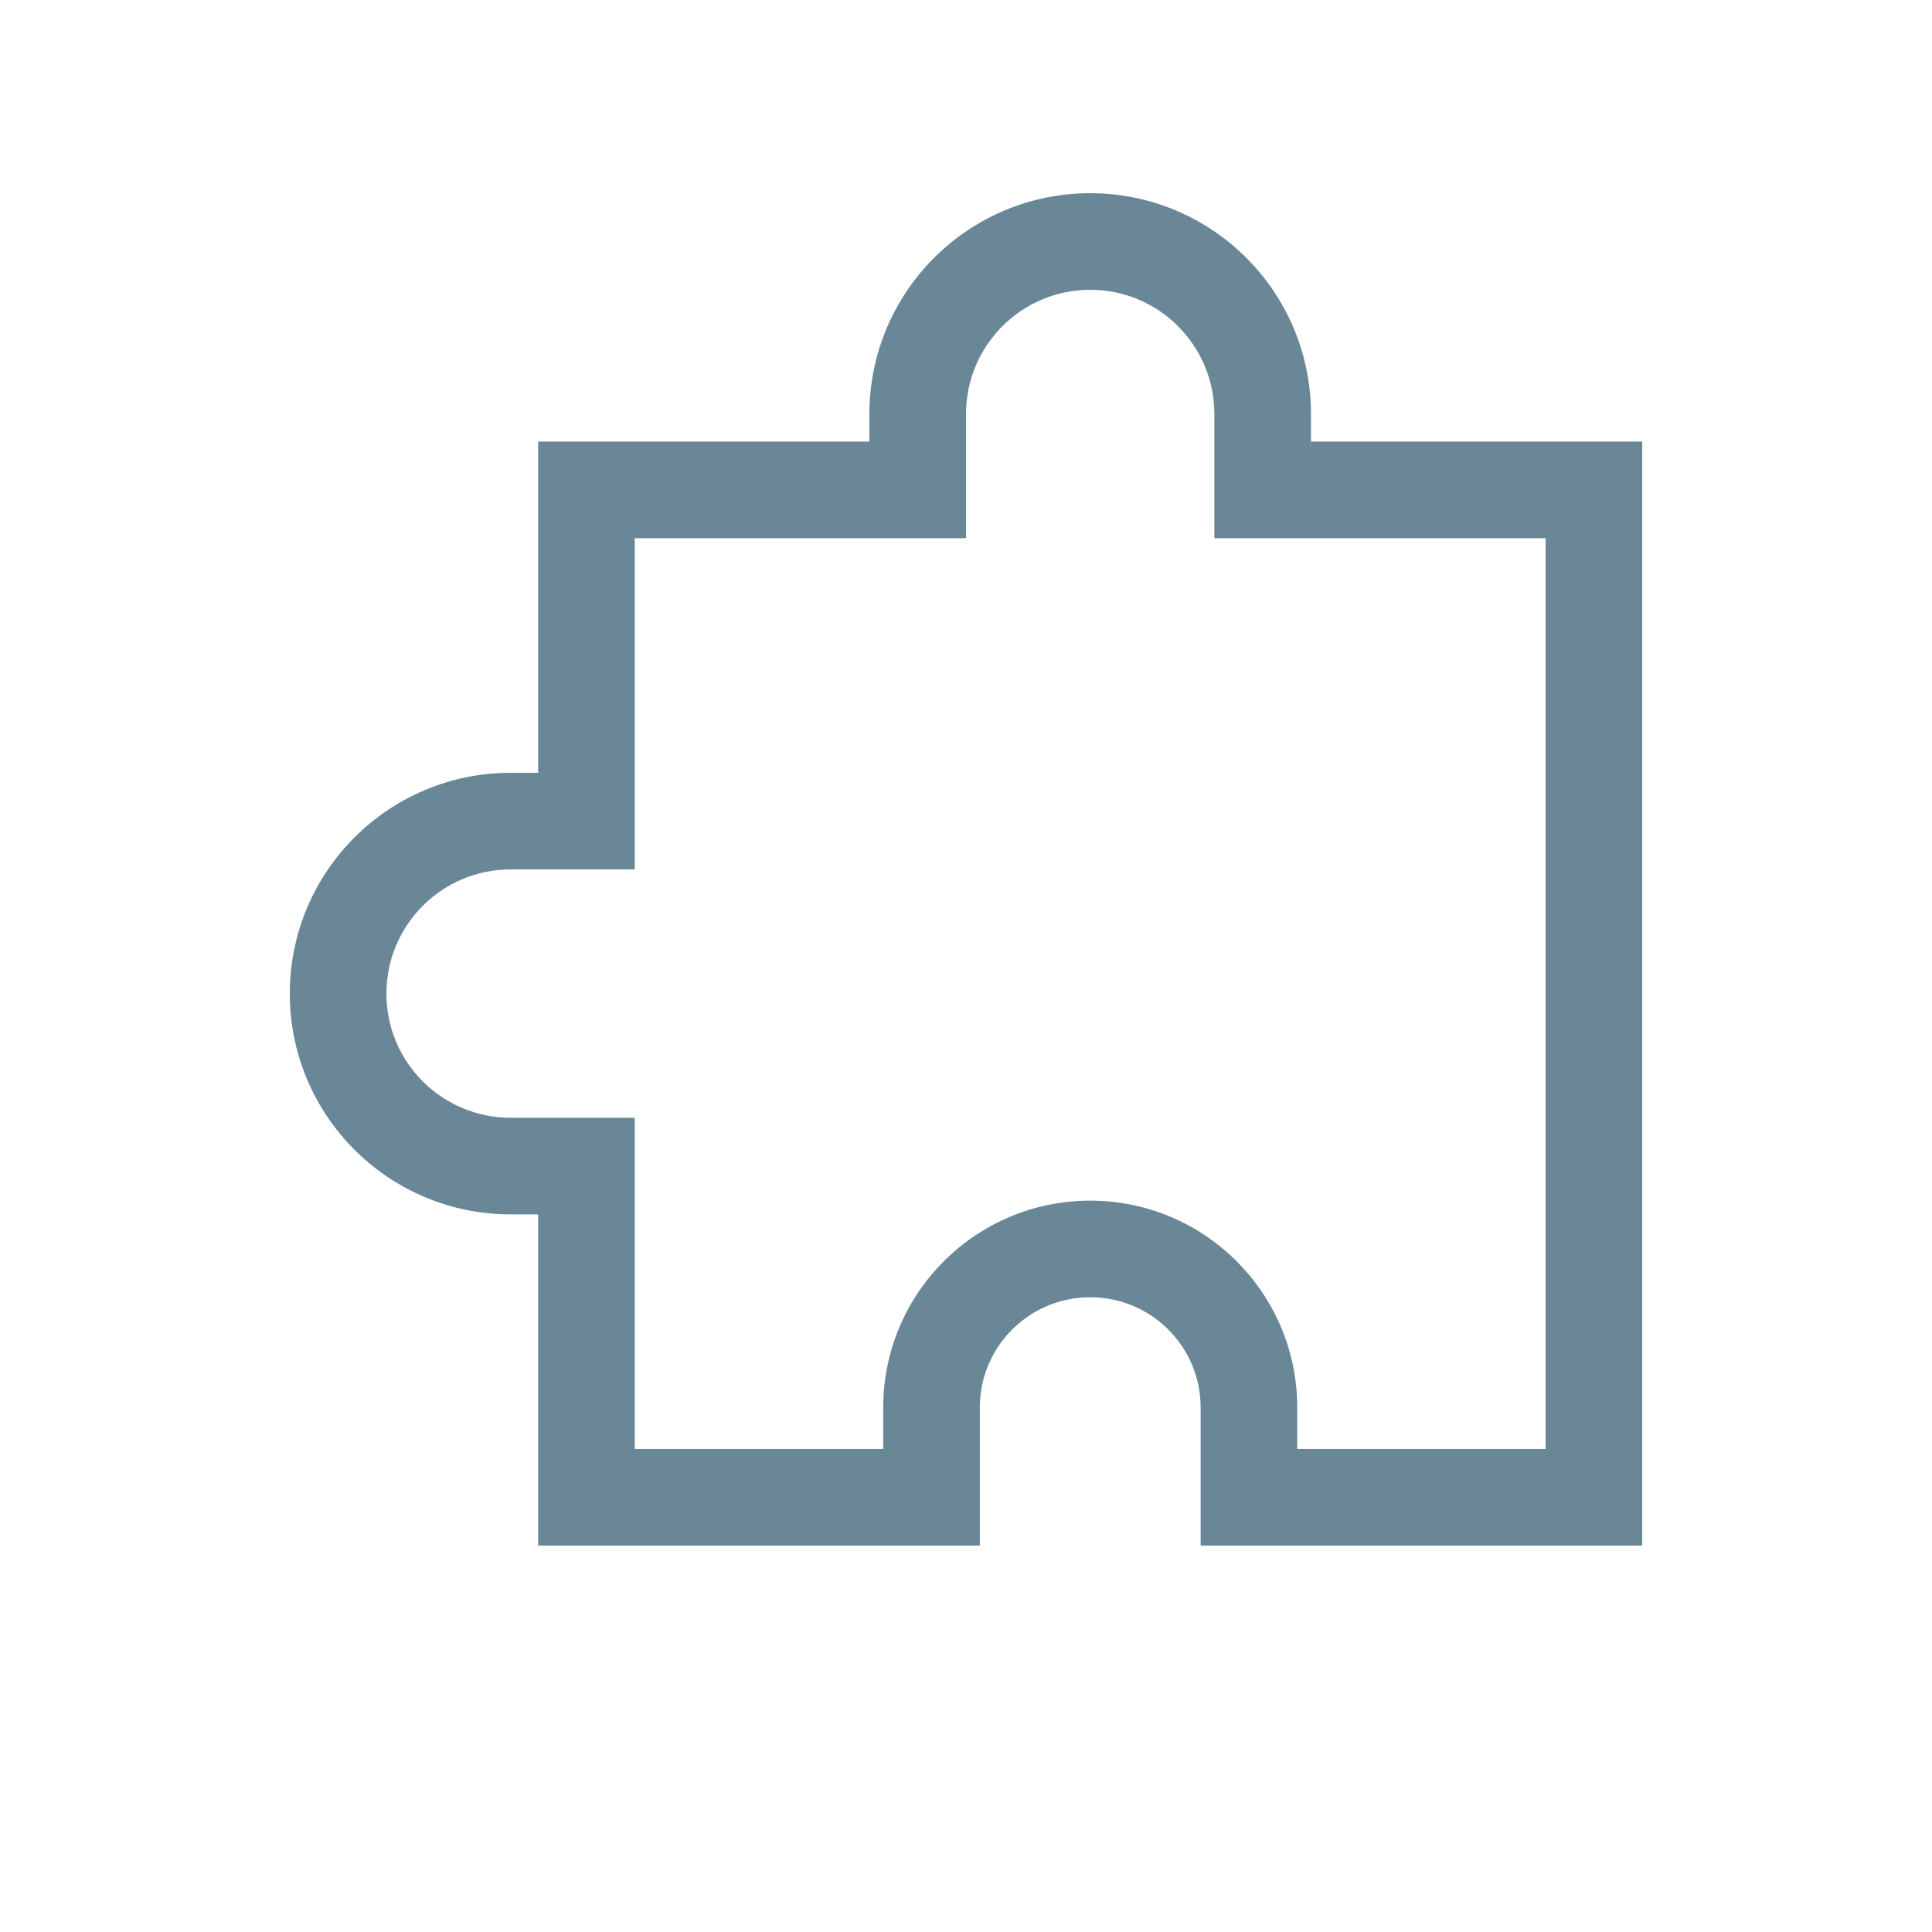 <svg width="20" height="20" viewBox="0 0 20 20" fill="none" xmlns="http://www.w3.org/2000/svg">
<path fill-rule="evenodd" clip-rule="evenodd" d="M6.571 5.571H10V4.286C10 3.576 10.576 3 11.286 3C11.996 3 12.571 3.576 12.571 4.286V5.571H16V15H13.429V14.571C13.429 13.388 12.469 12.429 11.286 12.429C10.102 12.429 9.143 13.388 9.143 14.571V15H6.571V11.571H5.286C4.576 11.571 4 10.996 4 10.286C4 9.576 4.576 9 5.286 9H6.571V5.571ZM5.571 8V4.571H9V4.286C9 3.023 10.023 2 11.286 2C12.548 2 13.571 3.023 13.571 4.286V4.571H17V16H12.429V14.571C12.429 13.94 11.917 13.429 11.286 13.429C10.655 13.429 10.143 13.94 10.143 14.571V16H5.571V12.571H5.286C4.023 12.571 3 11.548 3 10.286C3 9.023 4.023 8 5.286 8H5.571Z" fill="#698796" class="primary"/>
</svg>
